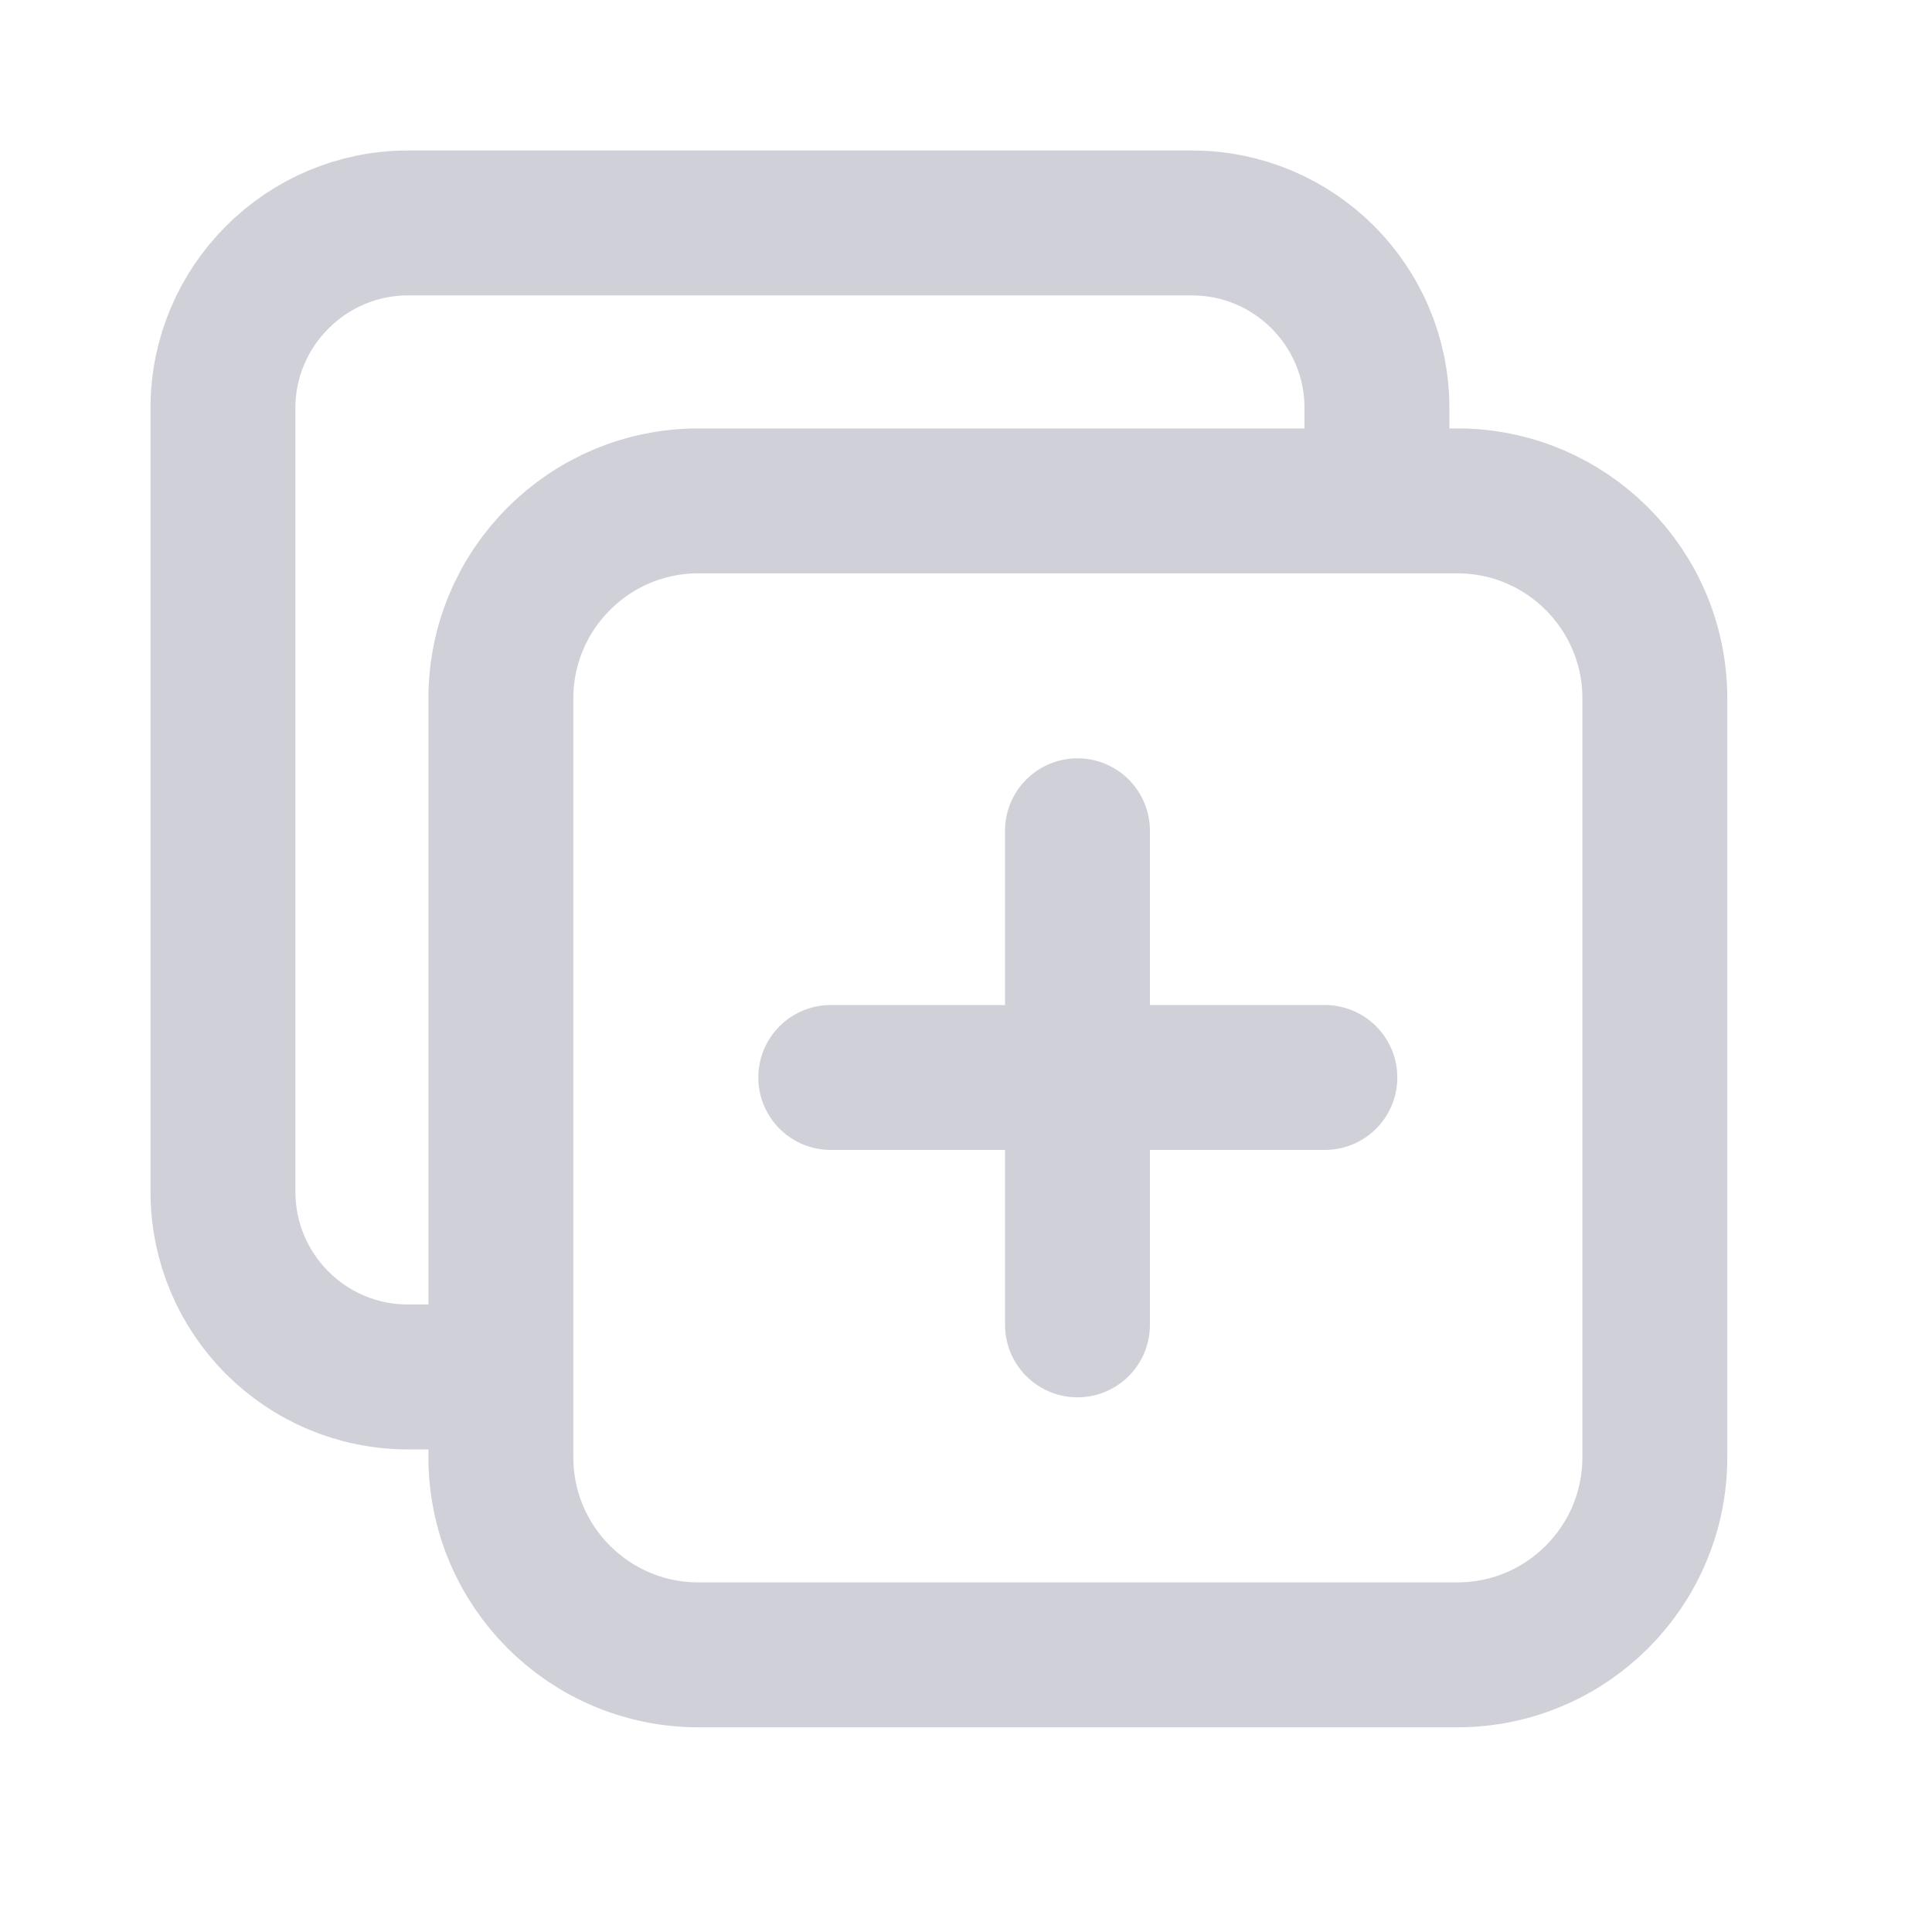 <svg width="20" height="20" viewBox="0 0 20 20" fill="none" xmlns="http://www.w3.org/2000/svg">
<path d="M5.185 14.254H4.223C3.162 14.254 2.308 13.392 2.308 12.338V4.223C2.308 3.169 3.169 2.308 4.223 2.308H12.338C13.4 2.308 14.254 3.169 14.254 4.223V5.185M11.154 8.6V13.715M13.715 11.154H8.6M7.231 5.185H15.085C16.215 5.185 17.131 6.101 17.131 7.231V15.085C17.131 16.215 16.215 17.131 15.085 17.131H7.231C6.101 17.131 5.185 16.215 5.185 15.085V7.231C5.185 6.101 6.101 5.185 7.231 5.185Z" stroke="#D0D0D8" stroke-width="1.5" stroke-linecap="round" stroke-linejoin="round"/>
</svg>
